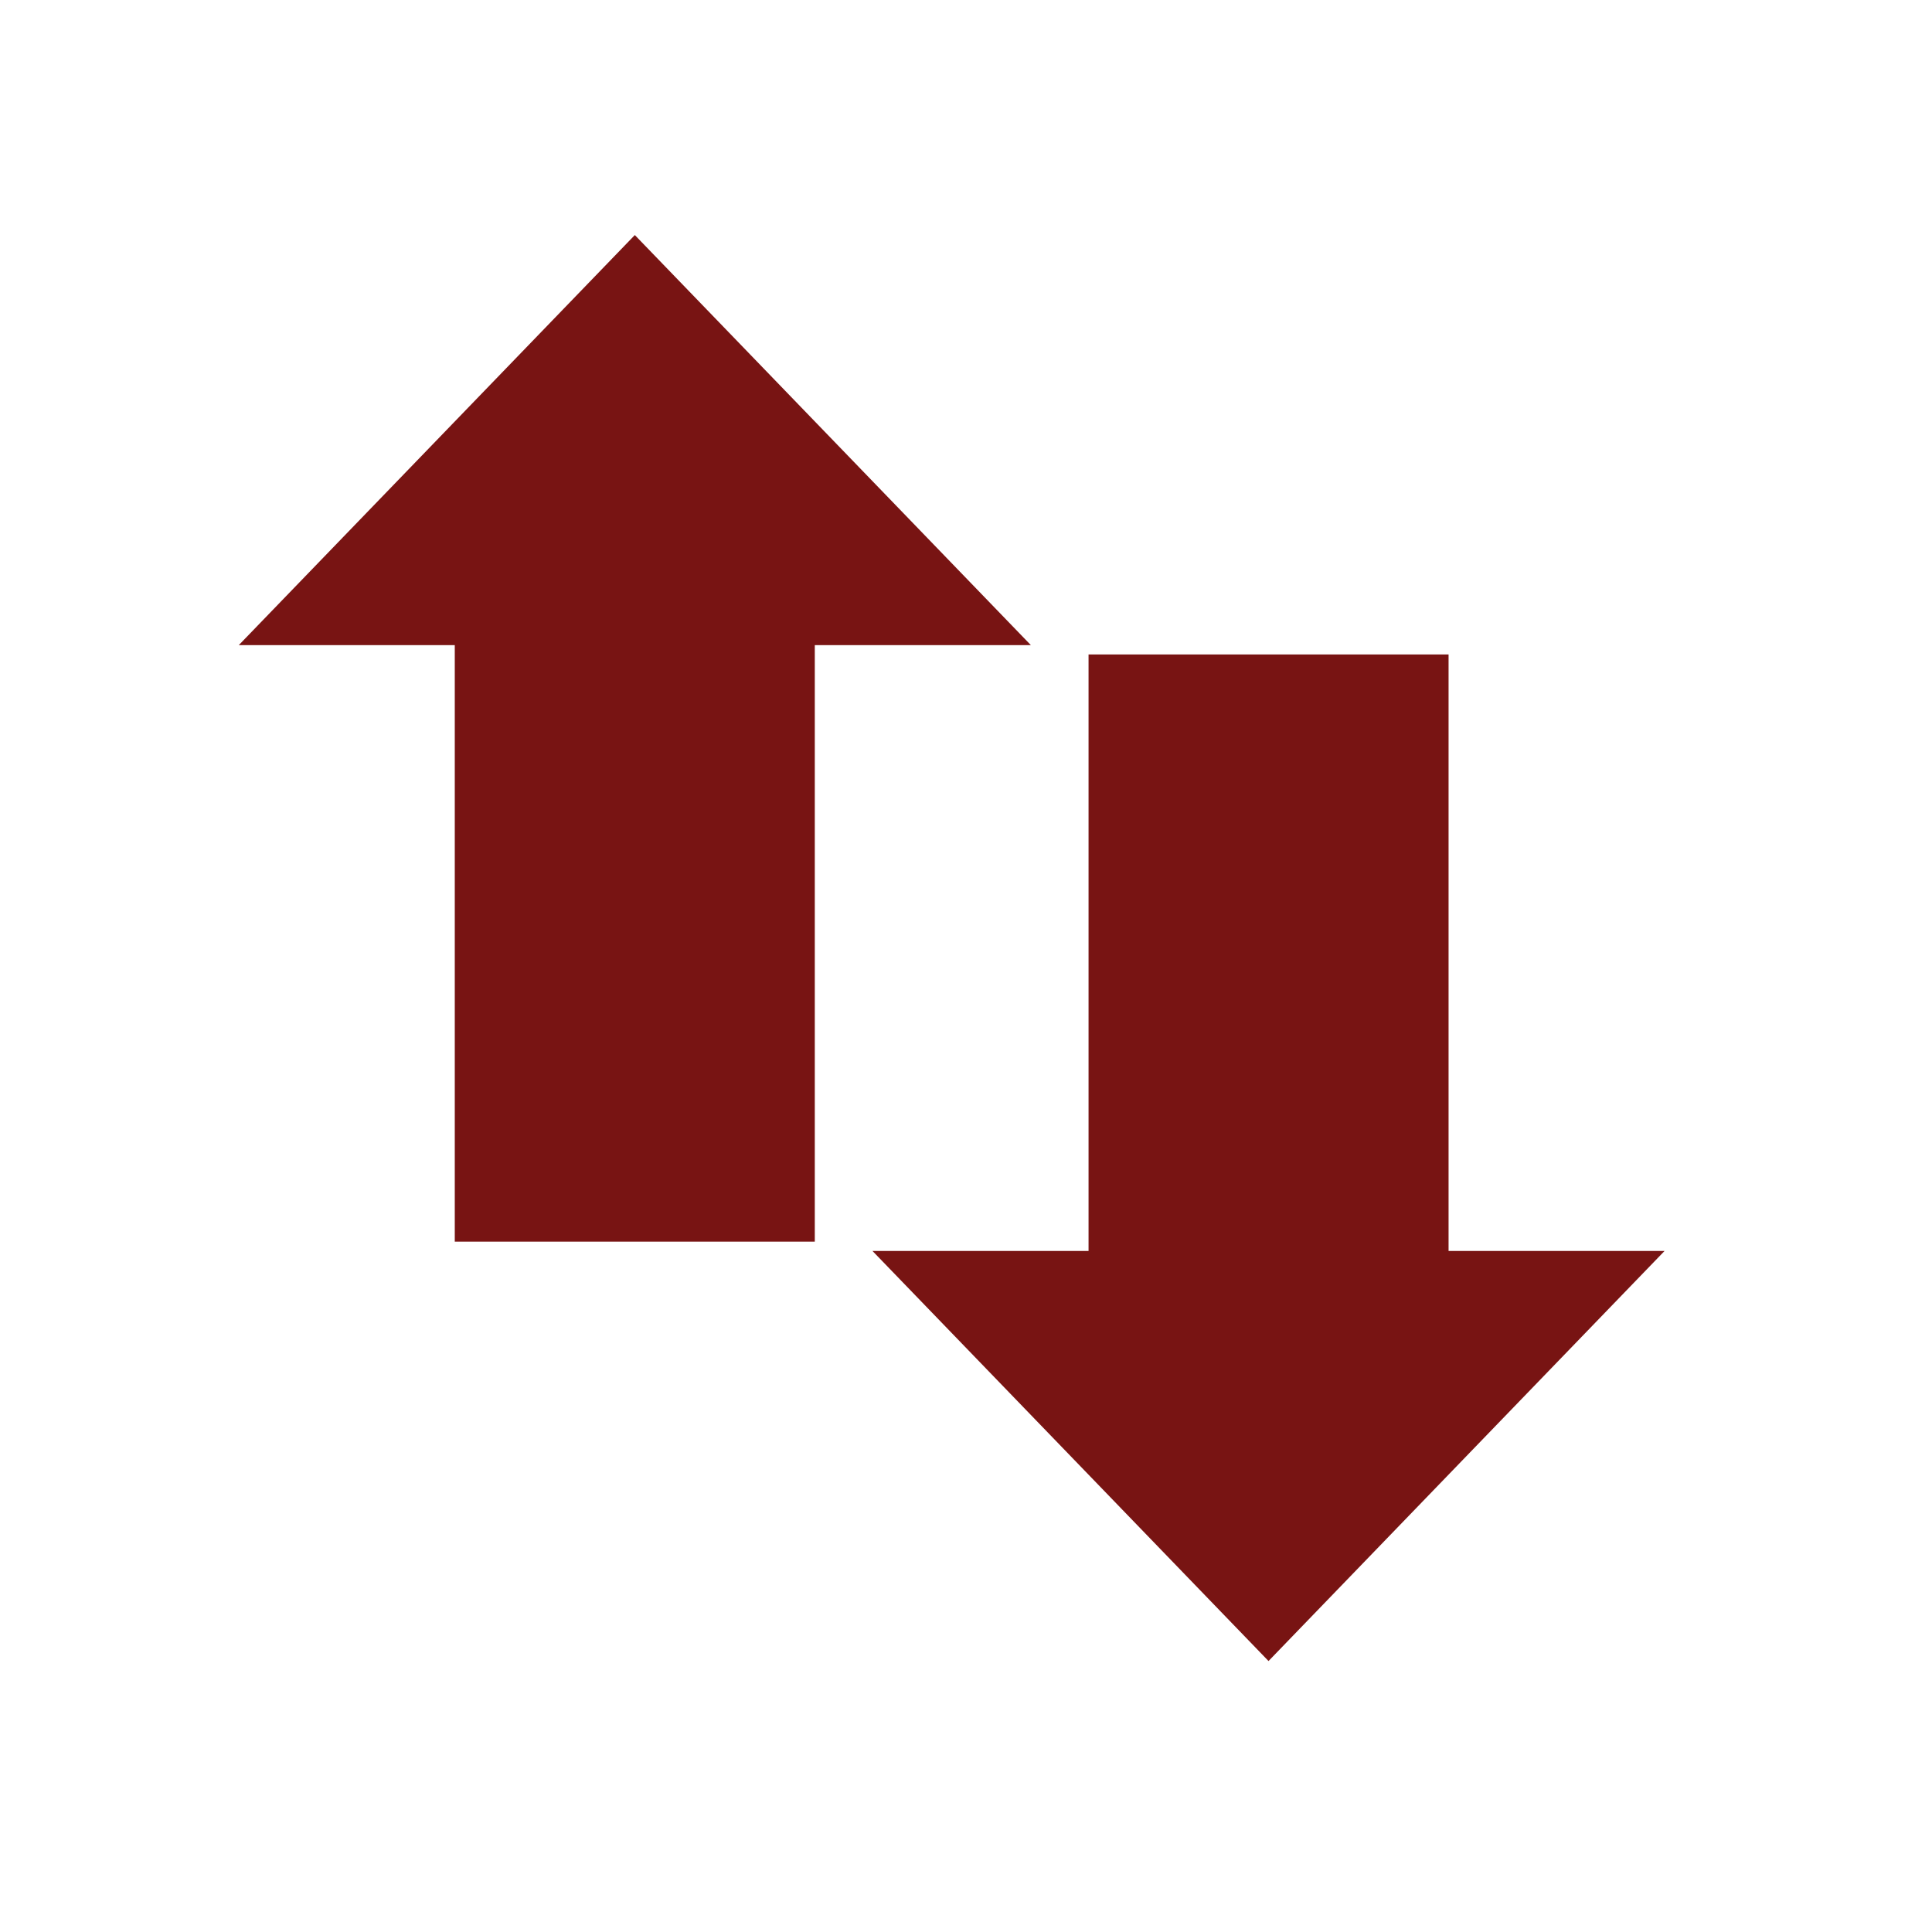 <svg width="24" height="24" version="1.1" viewBox="0 0 24 24" xmlns="http://www.w3.org/2000/svg">
 <g transform="matrix(.984 0 0 1.042 .014 -.727)" fill="#781413" fill-rule="evenodd">
  <path d="m13 8.389-5-4.889-5 4.889h2.727v7.111h4.545v-7.111z"/>
  <path d="m11 15.611 5 4.889 5-4.889h-2.727v-7.111h-4.545v7.111z"/>
 </g>
</svg>
